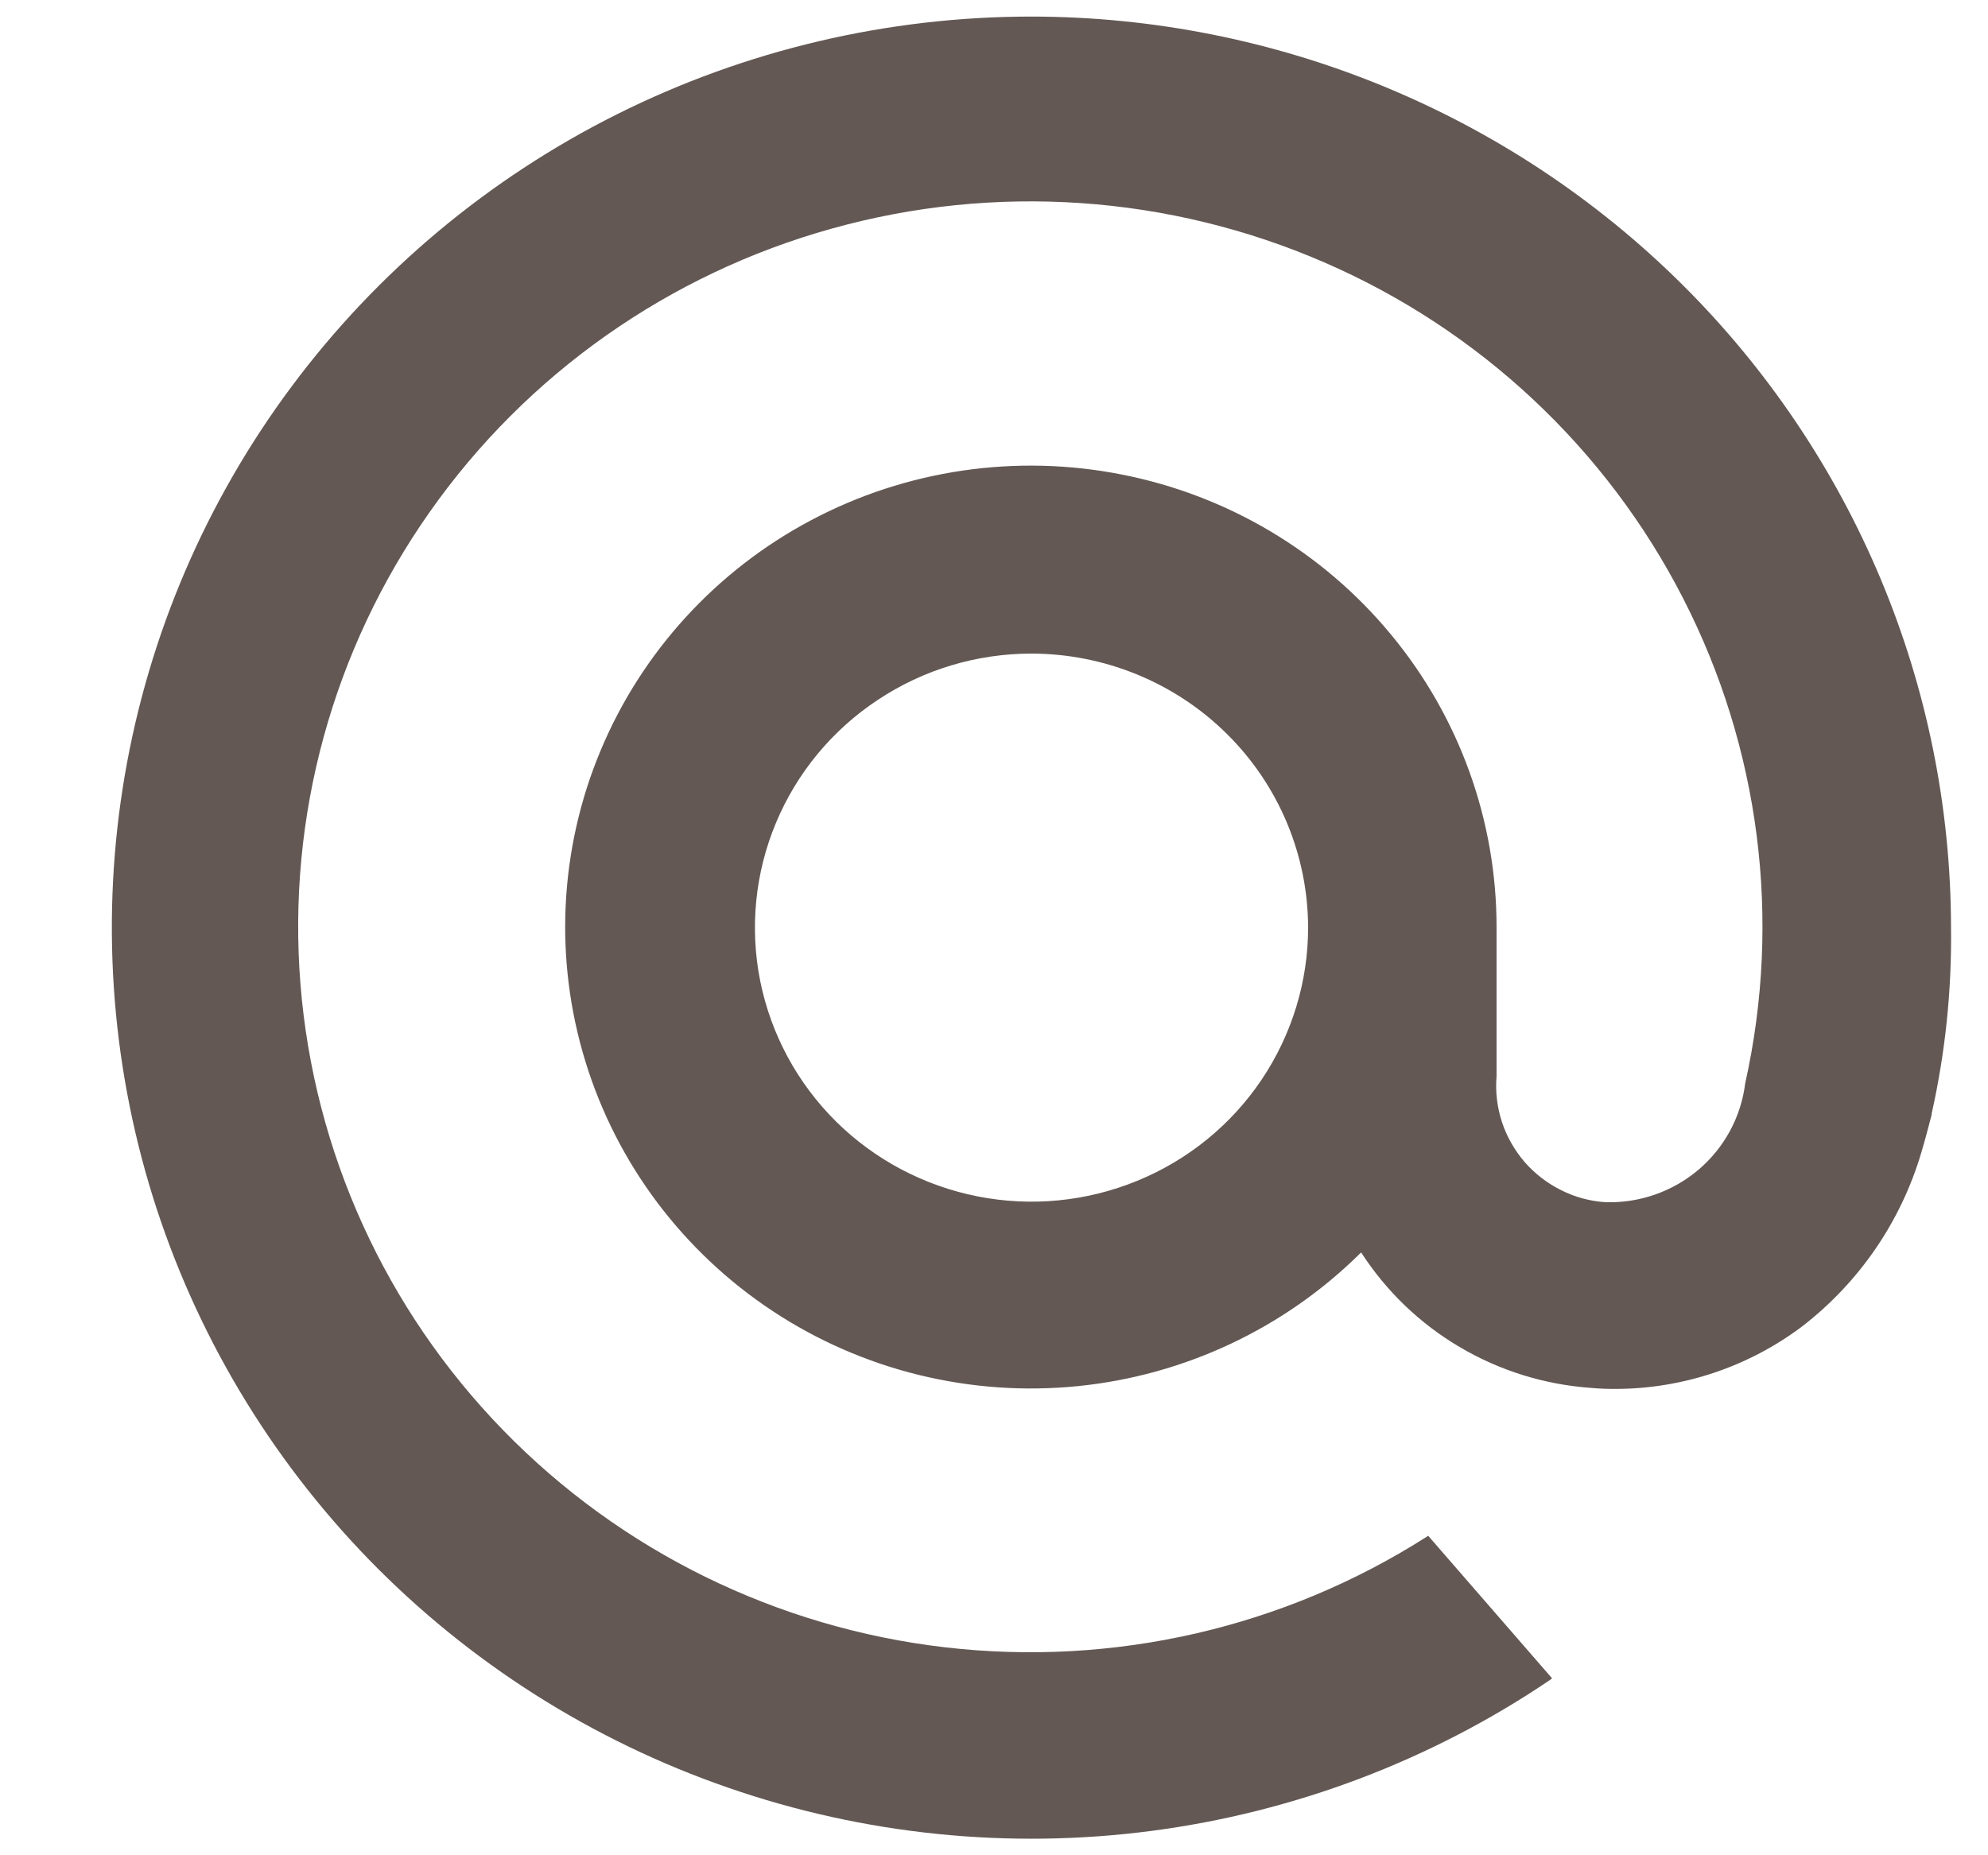 <svg width="15" height="14" viewBox="0 0 15 14" fill="none" xmlns="http://www.w3.org/2000/svg">
<path fill-rule="evenodd" clip-rule="evenodd" d="M7.783 0.125C6.697 0.125 5.626 0.377 4.656 0.862C3.686 1.347 2.845 2.051 2.2 2.917C1.555 3.783 1.124 4.787 0.942 5.848C0.76 6.909 0.832 7.998 1.152 9.027C1.472 10.055 2.032 10.995 2.785 11.77C3.539 12.545 4.466 13.134 5.491 13.489C6.516 13.845 7.612 13.957 8.689 13.816C9.765 13.675 10.794 13.286 11.691 12.68L11.711 12.665L10.776 11.589L10.761 11.599C9.685 12.284 8.403 12.578 7.133 12.431C5.862 12.284 4.683 11.704 3.796 10.792C2.908 9.879 2.368 8.69 2.267 7.426C2.166 6.163 2.51 4.904 3.242 3.864C3.973 2.824 5.045 2.068 6.276 1.725C7.507 1.381 8.82 1.471 9.992 1.98C11.163 2.488 12.12 3.384 12.699 4.514C13.279 5.644 13.444 6.938 13.168 8.175C13.137 8.427 13.012 8.659 12.818 8.825C12.623 8.991 12.373 9.079 12.117 9.072C11.999 9.065 11.884 9.034 11.779 8.981C11.674 8.929 11.58 8.856 11.503 8.768C11.427 8.679 11.368 8.576 11.332 8.465C11.296 8.354 11.282 8.237 11.292 8.121V7C11.293 6.194 11.012 5.412 10.496 4.789C9.981 4.165 9.263 3.738 8.465 3.581C7.667 3.423 6.838 3.545 6.121 3.925C5.404 4.305 4.842 4.92 4.531 5.665C4.22 6.41 4.18 7.239 4.417 8.01C4.654 8.782 5.154 9.447 5.831 9.894C6.508 10.341 7.321 10.541 8.131 10.46C8.94 10.379 9.696 10.022 10.27 9.451C10.459 9.743 10.713 9.988 11.014 10.165C11.315 10.343 11.653 10.448 12.002 10.473C12.064 10.479 12.127 10.481 12.19 10.481C12.698 10.48 13.193 10.314 13.598 10.009C14.028 9.677 14.342 9.219 14.496 8.7C14.523 8.613 14.575 8.411 14.575 8.411V8.403C14.678 7.943 14.727 7.472 14.721 7C14.719 5.177 13.987 3.43 12.687 2.141C11.386 0.852 9.622 0.127 7.783 0.125ZM9.518 8.149C9.747 7.809 9.87 7.409 9.87 7C9.869 6.452 9.649 5.926 9.258 5.539C8.867 5.151 8.336 4.933 7.783 4.932C7.37 4.932 6.967 5.053 6.624 5.281C6.28 5.508 6.013 5.831 5.855 6.209C5.697 6.587 5.656 7.002 5.736 7.403C5.817 7.805 6.016 8.173 6.307 8.462C6.599 8.751 6.971 8.948 7.376 9.028C7.781 9.108 8.2 9.067 8.582 8.91C8.963 8.754 9.289 8.489 9.518 8.149Z" fill="#635854"/>
</svg>
